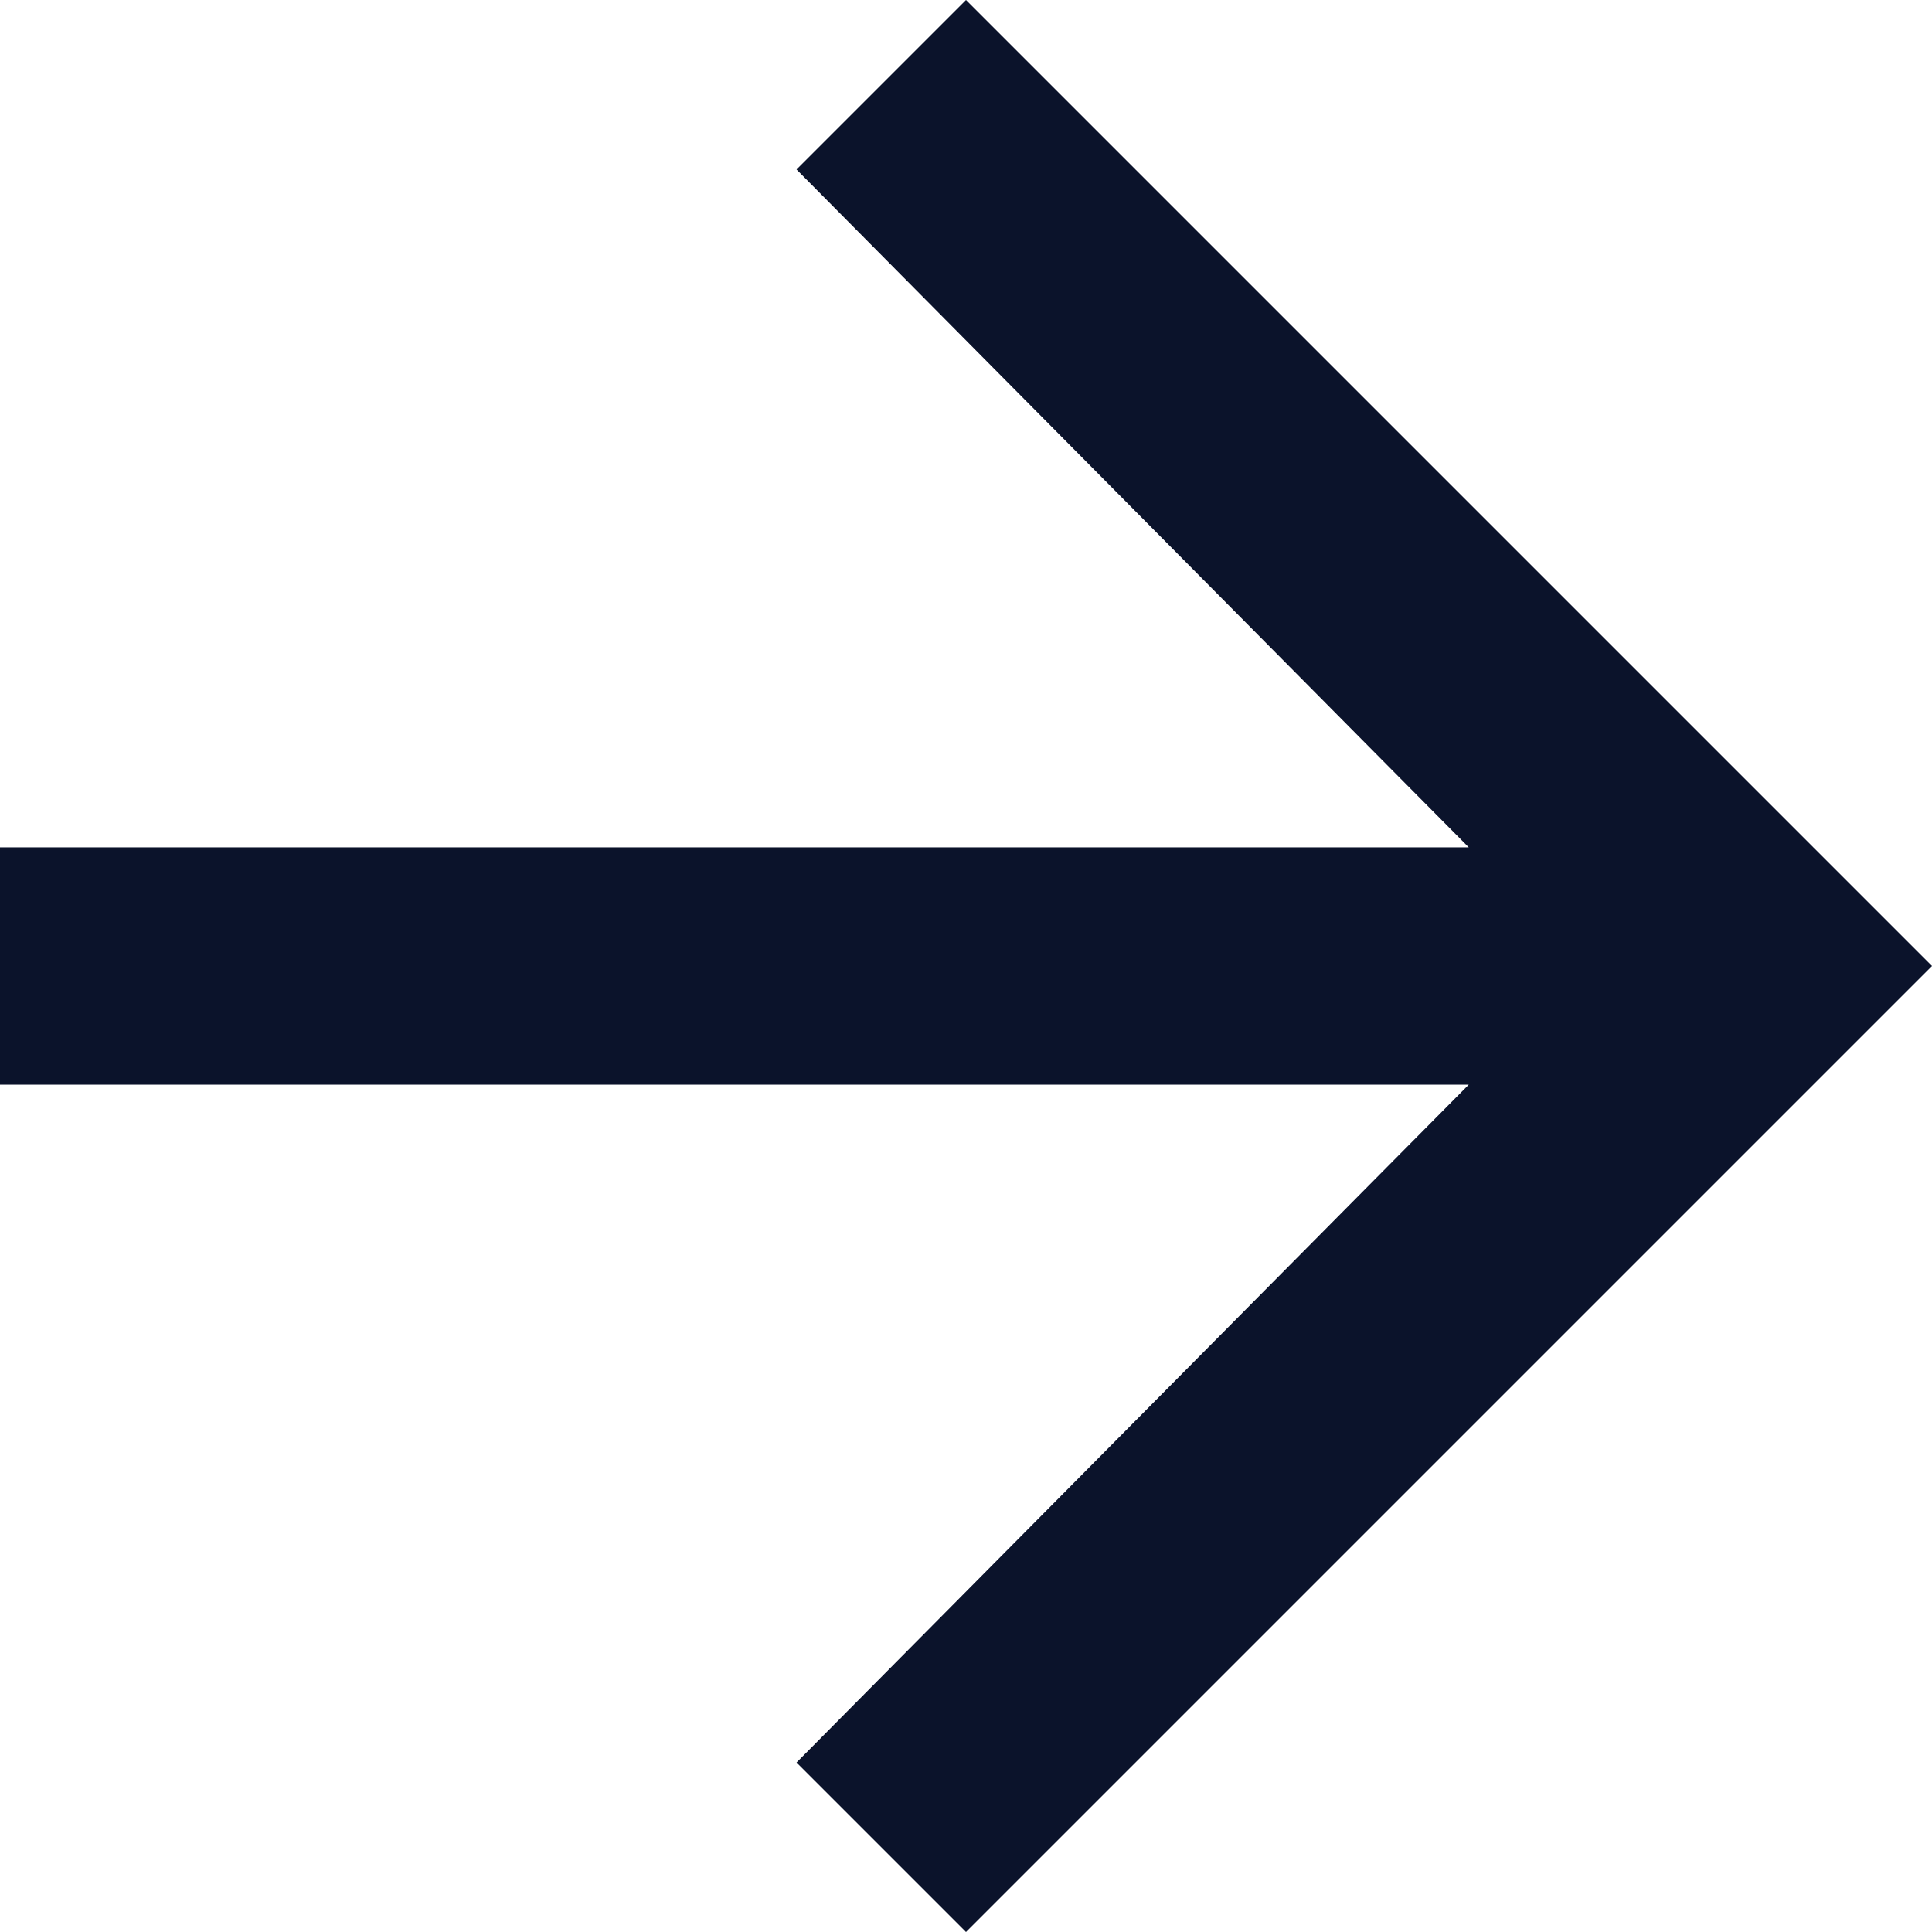 <svg xmlns="http://www.w3.org/2000/svg" width="200" height="200" viewBox="0 0 200 200">
  <polygon fill="#0B132B" fill-rule="evenodd" points="100 0 200 100 100 200 82.456 182.456 152.047 112.281 0 112.281 0 87.719 152.047 87.719 82.456 17.544"/>
</svg>
